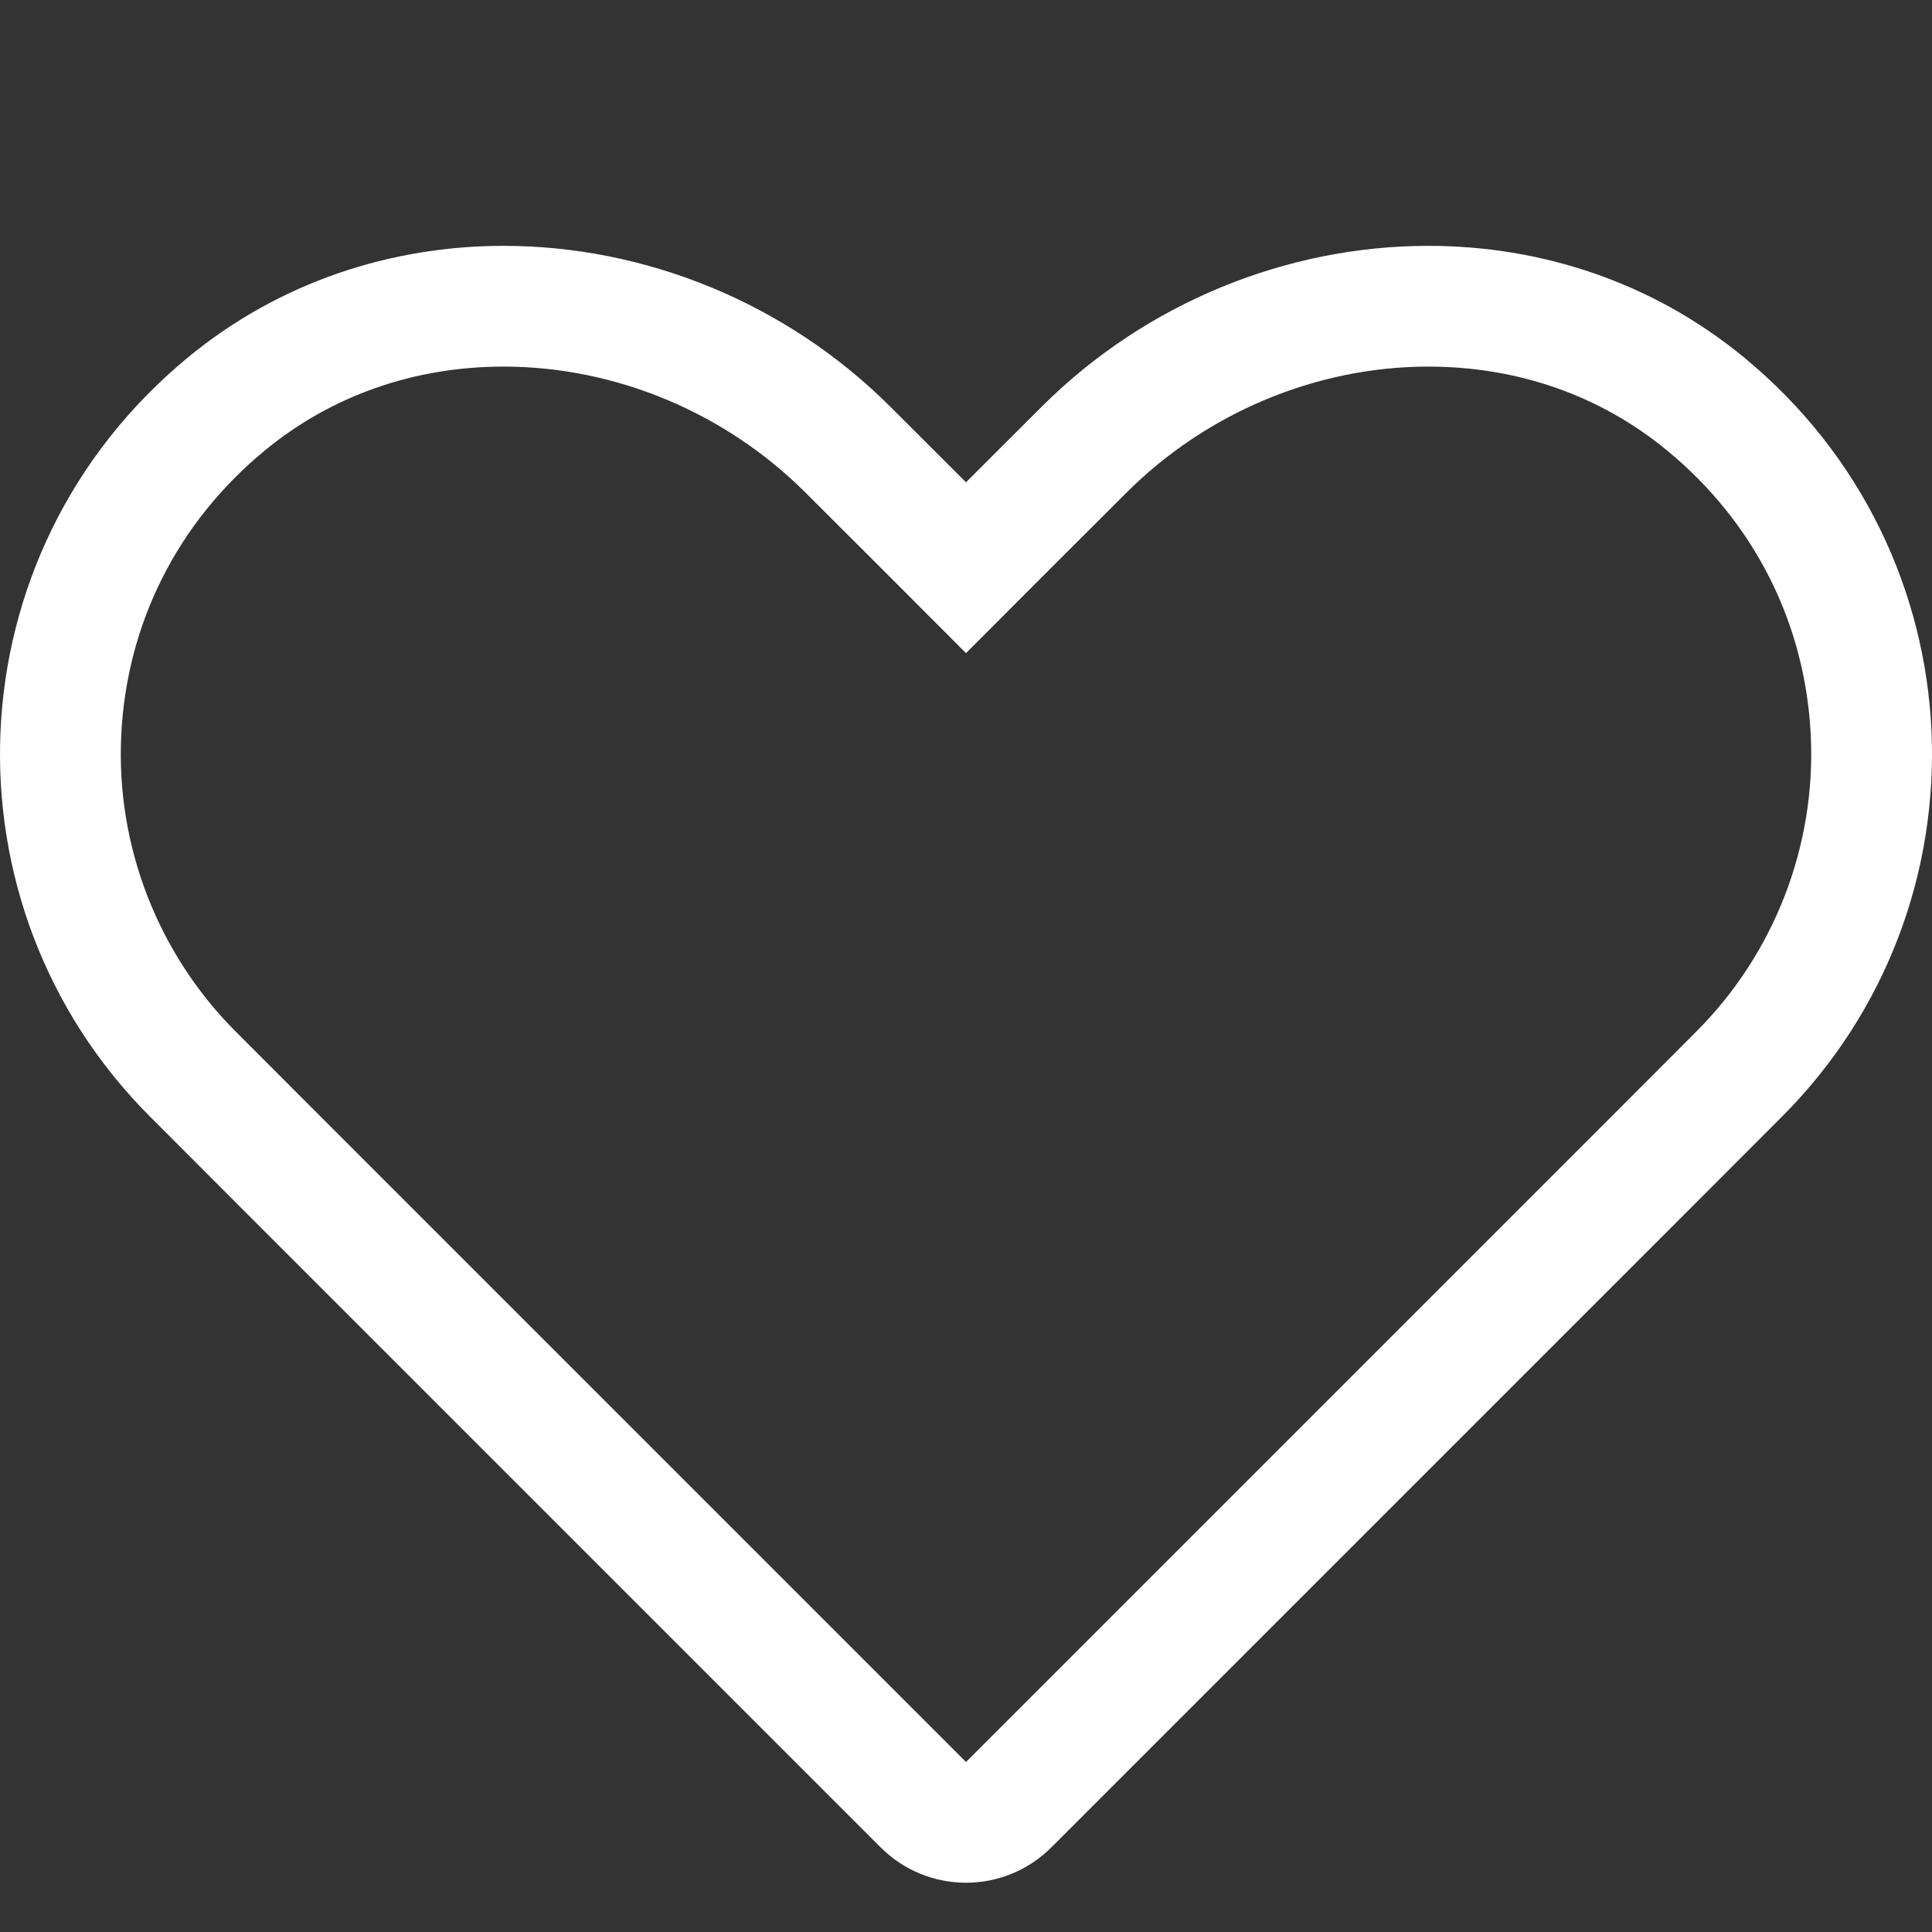 <?xml version="1.0" encoding="UTF-8"?>
<svg width="16px" height="16px" viewBox="0 0 16 16" version="1.1" xmlns="http://www.w3.org/2000/svg" xmlns:xlink="http://www.w3.org/1999/xlink">
    <rect x="0" y="0" width="16" height="16" fill="#333333" stroke="none"/>
    <!-- Generator: Sketch 49.1 (51147) - http://www.bohemiancoding.com/sketch -->
    <title>heart</title>
    <desc>Created with Sketch.</desc>
    <defs></defs>
    <g id="heart" stroke="none" stroke-width="1" fill="none" fill-rule="evenodd">
        <g id="Page-1" transform="translate(0, 2)" fill="#fff">
            <path d="M11.829,0.036 C10.665,0.036 9.492,0.502 8.622,1.373 L8,1.994 L7.378,1.373 C6.508,0.502 5.335,0.036 4.171,0.036 C3.239,0.036 2.313,0.335 1.553,0.963 C-0.409,2.583 -0.512,5.493 1.244,7.249 L1.994,8 L7.293,13.299 C7.488,13.494 7.744,13.592 8,13.592 C8.256,13.592 8.512,13.494 8.707,13.299 L14.006,8 L14.756,7.249 C16.512,5.493 16.409,2.583 14.447,0.963 C13.686,0.335 12.761,0.036 11.829,0.036 M11.829,1.036 C12.572,1.036 13.258,1.277 13.81,1.734 C14.531,2.329 14.952,3.166 14.996,4.091 C15.04,5.004 14.694,5.896 14.049,6.542 L13.299,7.293 L8,12.592 L2.701,7.293 L1.951,6.542 C1.306,5.896 0.96,5.003 1.004,4.091 C1.048,3.166 1.469,2.329 2.189,1.734 C2.742,1.277 3.428,1.036 4.171,1.036 C5.097,1.036 6.008,1.417 6.671,2.08 L7.293,2.701 L8,3.409 L8.707,2.701 L9.329,2.08 C9.992,1.417 10.903,1.036 11.829,1.036" id="Fill-3"></path>
        </g>
    </g>
</svg>
